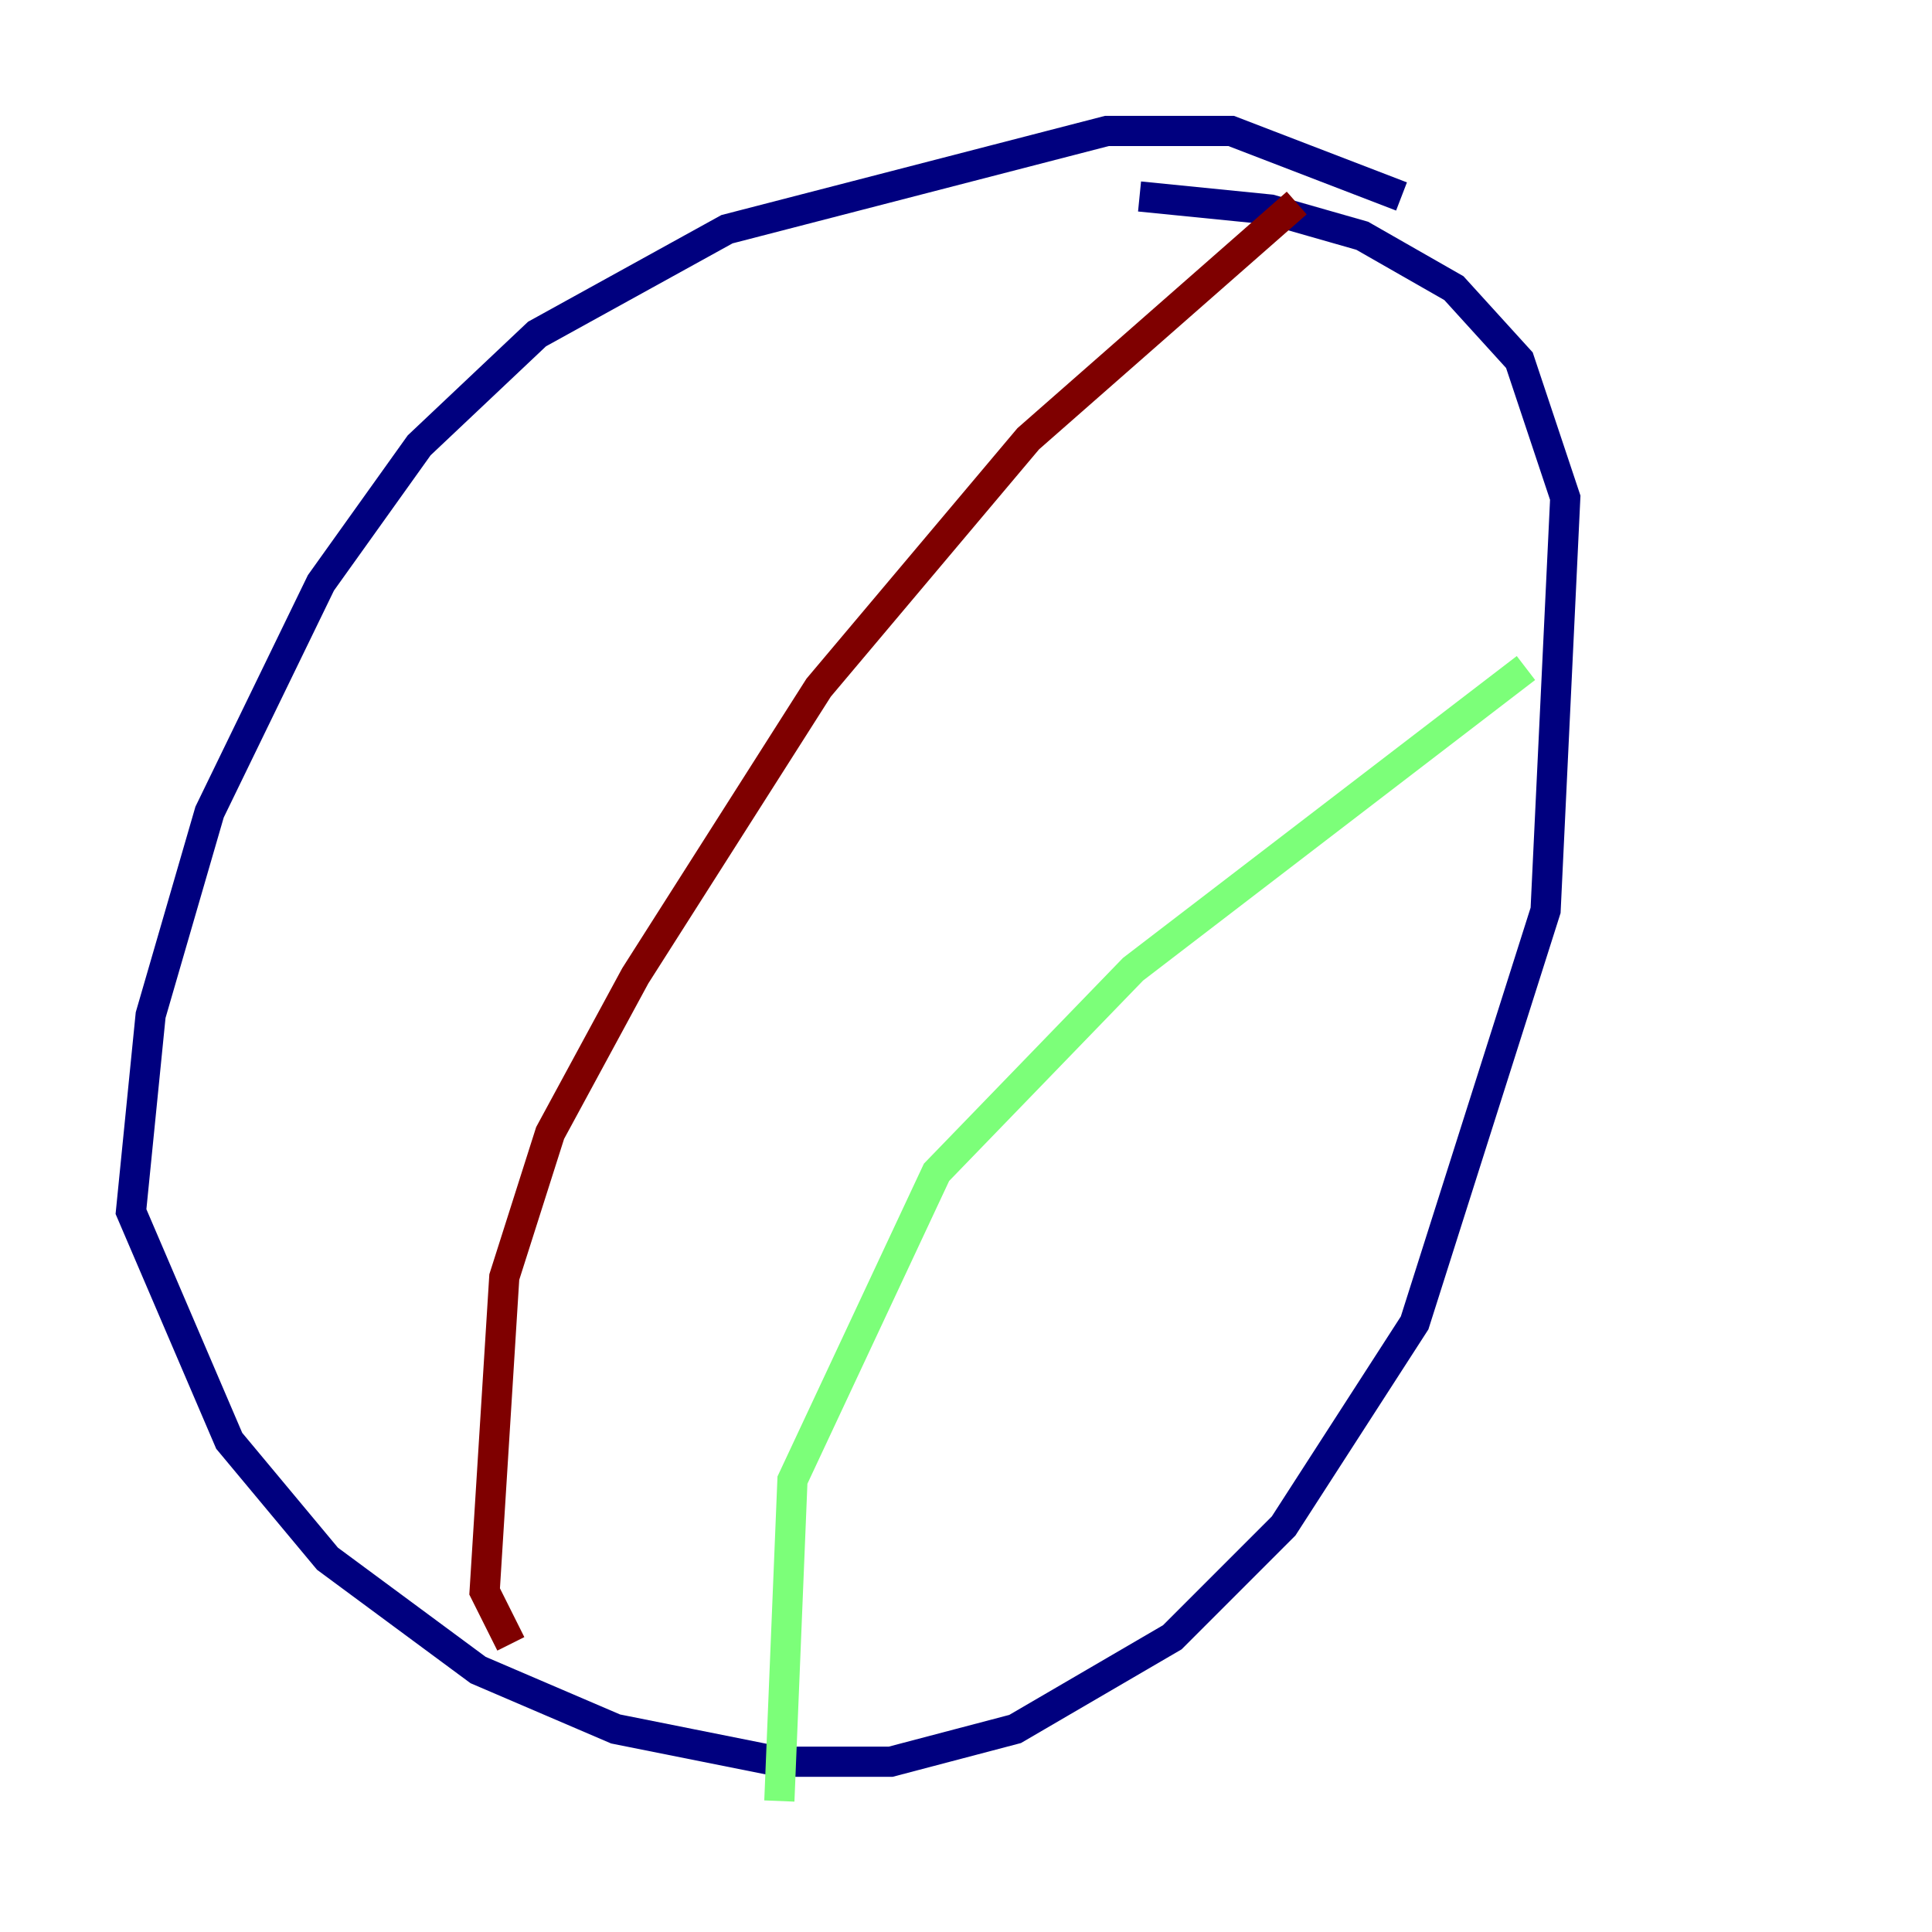 <?xml version="1.0" encoding="utf-8" ?>
<svg baseProfile="tiny" height="128" version="1.2" viewBox="0,0,128,128" width="128" xmlns="http://www.w3.org/2000/svg" xmlns:ev="http://www.w3.org/2001/xml-events" xmlns:xlink="http://www.w3.org/1999/xlink"><defs /><polyline fill="none" points="92.854,13.017 81.573,8.678 73.329,8.678 48.163,15.186 35.58,22.129 27.77,29.505 21.261,38.617 13.885,53.803 9.98,67.254 8.678,80.271 15.186,95.458 21.695,103.268 31.675,110.644 40.786,114.549 51.634,116.719 59.01,116.719 67.254,114.549 77.668,108.475 85.044,101.098 93.722,87.647 102.4,60.312 103.702,32.976 100.664,23.864 96.325,19.091 90.251,15.62 84.176,13.885 75.498,13.017" stroke="#00007f" stroke-width="2" /><polyline fill="none" points="101.098,44.258 75.064,64.217 62.047,77.668 52.502,98.061 51.634,119.322" stroke="#7cff79" stroke-width="2" /><polyline fill="none" points="85.912,13.451 68.122,29.071 54.237,45.559 42.088,64.651 36.447,75.064 33.41,84.61 32.108,105.437 33.844,108.909" stroke="#7f0000" stroke-width="2" /></svg>